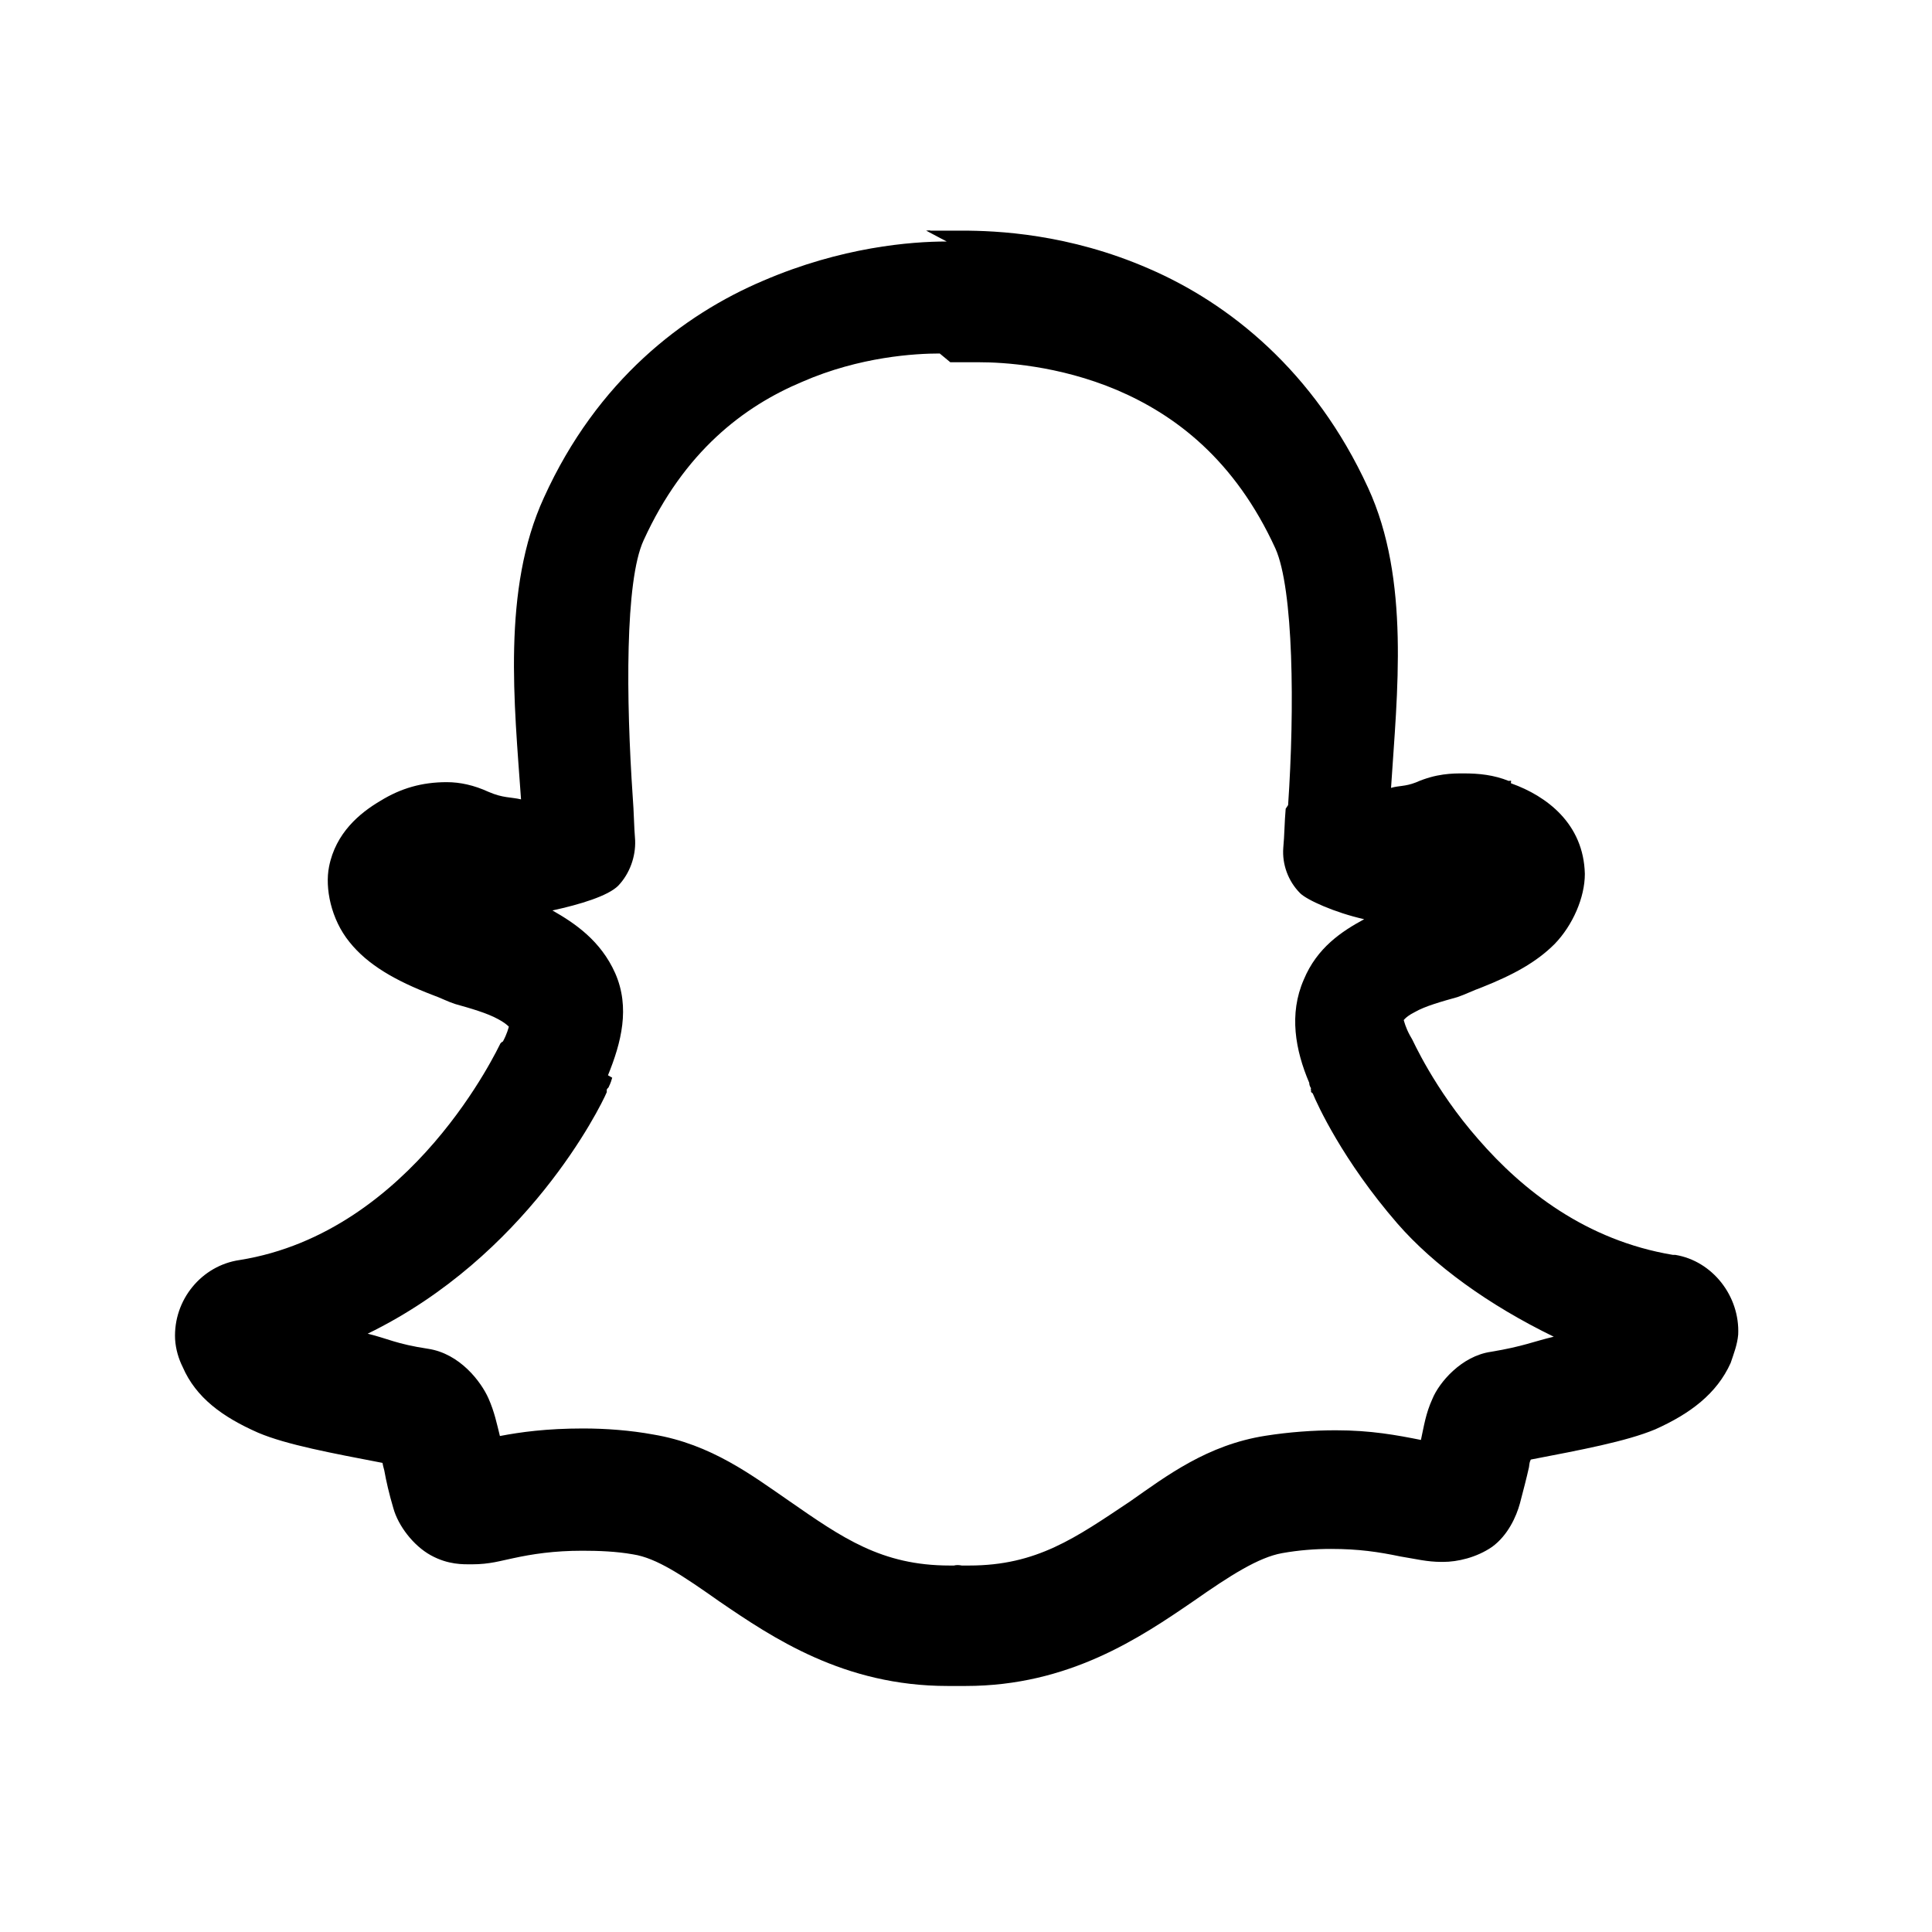 <svg viewBox="0 0 32 32" xmlns="http://www.w3.org/2000/svg"><path d="M15.68 4c-.59 0-1.74.09-3.04.65 -1.32.56-2.75 1.65-3.63 3.59 -.7 1.52-.49 3.43-.38 5 -.17-.04-.3-.02-.54-.125 -.24-.11-.47-.16-.69-.16 -.41 0-.76.1-1.1.31 -.34.2-.74.53-.85 1.09 -.07.35.03.87.34 1.25 .3.375.76.64 1.375.875 .14.05.25.11.375.15 .25.07.53.15.71.25 .17.09.2.16.18.12 -.01.03-.03.12-.1.25 -.02.01-.02.01-.04.03 -.03.05-1.45 3.13-4.32 3.59 -.63.09-1.1.66-1.07 1.31 .01.17.06.33.125.46 .22.51.66.83 1.25 1.09 .47.2 1.23.34 2.06.5 .01.05.01.05.03.125 .03.17.08.39.15.625 .08.29.33.62.62.78 .29.16.54.15.68.15 .3 0 .48-.06.68-.1 .32-.07.68-.125 1.15-.125 .26 0 .56.01.84.06 .39.06.82.35 1.43.78 .88.6 2.06 1.4 3.78 1.4 .01 0 .04 0 .06 0 .05 0 .11 0 .15 0 .03 0 .06 0 .09 0 1.71 0 2.89-.8 3.78-1.41 .6-.42 1.07-.72 1.46-.79 .28-.05.55-.07.81-.07 .46 0 .79.05 1.15.125 .25.04.44.09.68.09h.03c.23 0 .55-.07.81-.25 .26-.19.4-.5.46-.72 .06-.23.11-.42.15-.6 .01-.08.01-.08.03-.125 .83-.16 1.58-.3 2.06-.5 .58-.26 1.02-.59 1.25-1.1 .05-.15.11-.3.125-.47 .03-.64-.43-1.22-1.04-1.32 -.02 0-.02 0-.04 0 -1.44-.24-2.49-1.07-3.22-1.91 -.74-.84-1.1-1.67-1.1-1.66 -.01-.02-.04-.07-.04-.07 -.07-.13-.09-.22-.1-.25 -.02.04 0-.04.18-.13 .17-.1.46-.18.71-.25 .12-.04.26-.11.4-.16 .53-.21.91-.42 1.21-.72 .3-.31.5-.77.5-1.16 -.02-.83-.63-1.29-1.22-1.5 -.01 0 0-.04 0-.04 -.02-.01-.02 0-.04 0 -.25-.1-.49-.125-.75-.125 -.18 0-.45 0-.79.15 -.18.07-.28.05-.41.09 .1-1.56.32-3.45-.38-4.97 -.89-1.94-2.31-3.06-3.63-3.63 -1.33-.58-2.52-.63-3.1-.63h-.07s-.12 0-.22 0c-.06 0-.12 0-.16 0 -.03 0-.06 0-.07 0 -.01 0 .02-.01-.07 0Zm.06 2c.03 0 .06 0 .09 0s.1 0 .15 0c.1 0 .18 0 .18 0h.06c.39 0 1.31.05 2.28.46 .96.41 1.95 1.15 2.625 2.625 .3.67.32 2.65.21 4.25l-.04.06c-.02.22-.02.44-.04.65 -.02.27.08.55.28.75 .11.11.57.32 1.06.43 -.37.2-.78.47-1 1 -.25.57-.14 1.17.09 1.71 0 .03.01.06.03.09 0 0-.01.02 0 .03 0 0 0 .02 0 .03 0 .01.02.01.03.03 .07.17.49 1.1 1.4 2.15 .6.69 1.51 1.35 2.59 1.875 -.34.08-.5.16-1.04.25 -.49.07-.86.51-.97.78 -.11.24-.14.45-.19.68 -.4-.08-.83-.16-1.41-.16 -.375 0-.78.03-1.16.09 -.97.15-1.65.67-2.25 1.09 -.9.6-1.54 1.06-2.66 1.06 -.04 0-.08 0-.125 0 -.05-.01-.09-.01-.13 0 -.02 0-.06 0-.07 0 -1.13 0-1.78-.46-2.66-1.07 -.61-.42-1.29-.94-2.25-1.1 -.38-.07-.79-.1-1.16-.1 -.61 0-1.04.06-1.38.125 -.05-.2-.09-.4-.19-.625 -.12-.27-.47-.74-1-.82 -.53-.08-.67-.17-1-.25 2.63-1.28 3.85-3.74 3.96-4 0 0 0-.04 0-.04 0-.01.02-.03.03-.04 .01-.03.03-.05.06-.16l-.07-.04c.22-.54.37-1.12.12-1.69 -.24-.54-.67-.83-1.04-1.04 .46-.1.92-.24 1.09-.41 .19-.2.29-.48.28-.75 -.02-.24-.02-.47-.04-.72 -.11-1.61-.13-3.58.18-4.25 .67-1.47 1.66-2.22 2.625-2.625 .96-.42 1.88-.47 2.28-.47Z"/></svg>